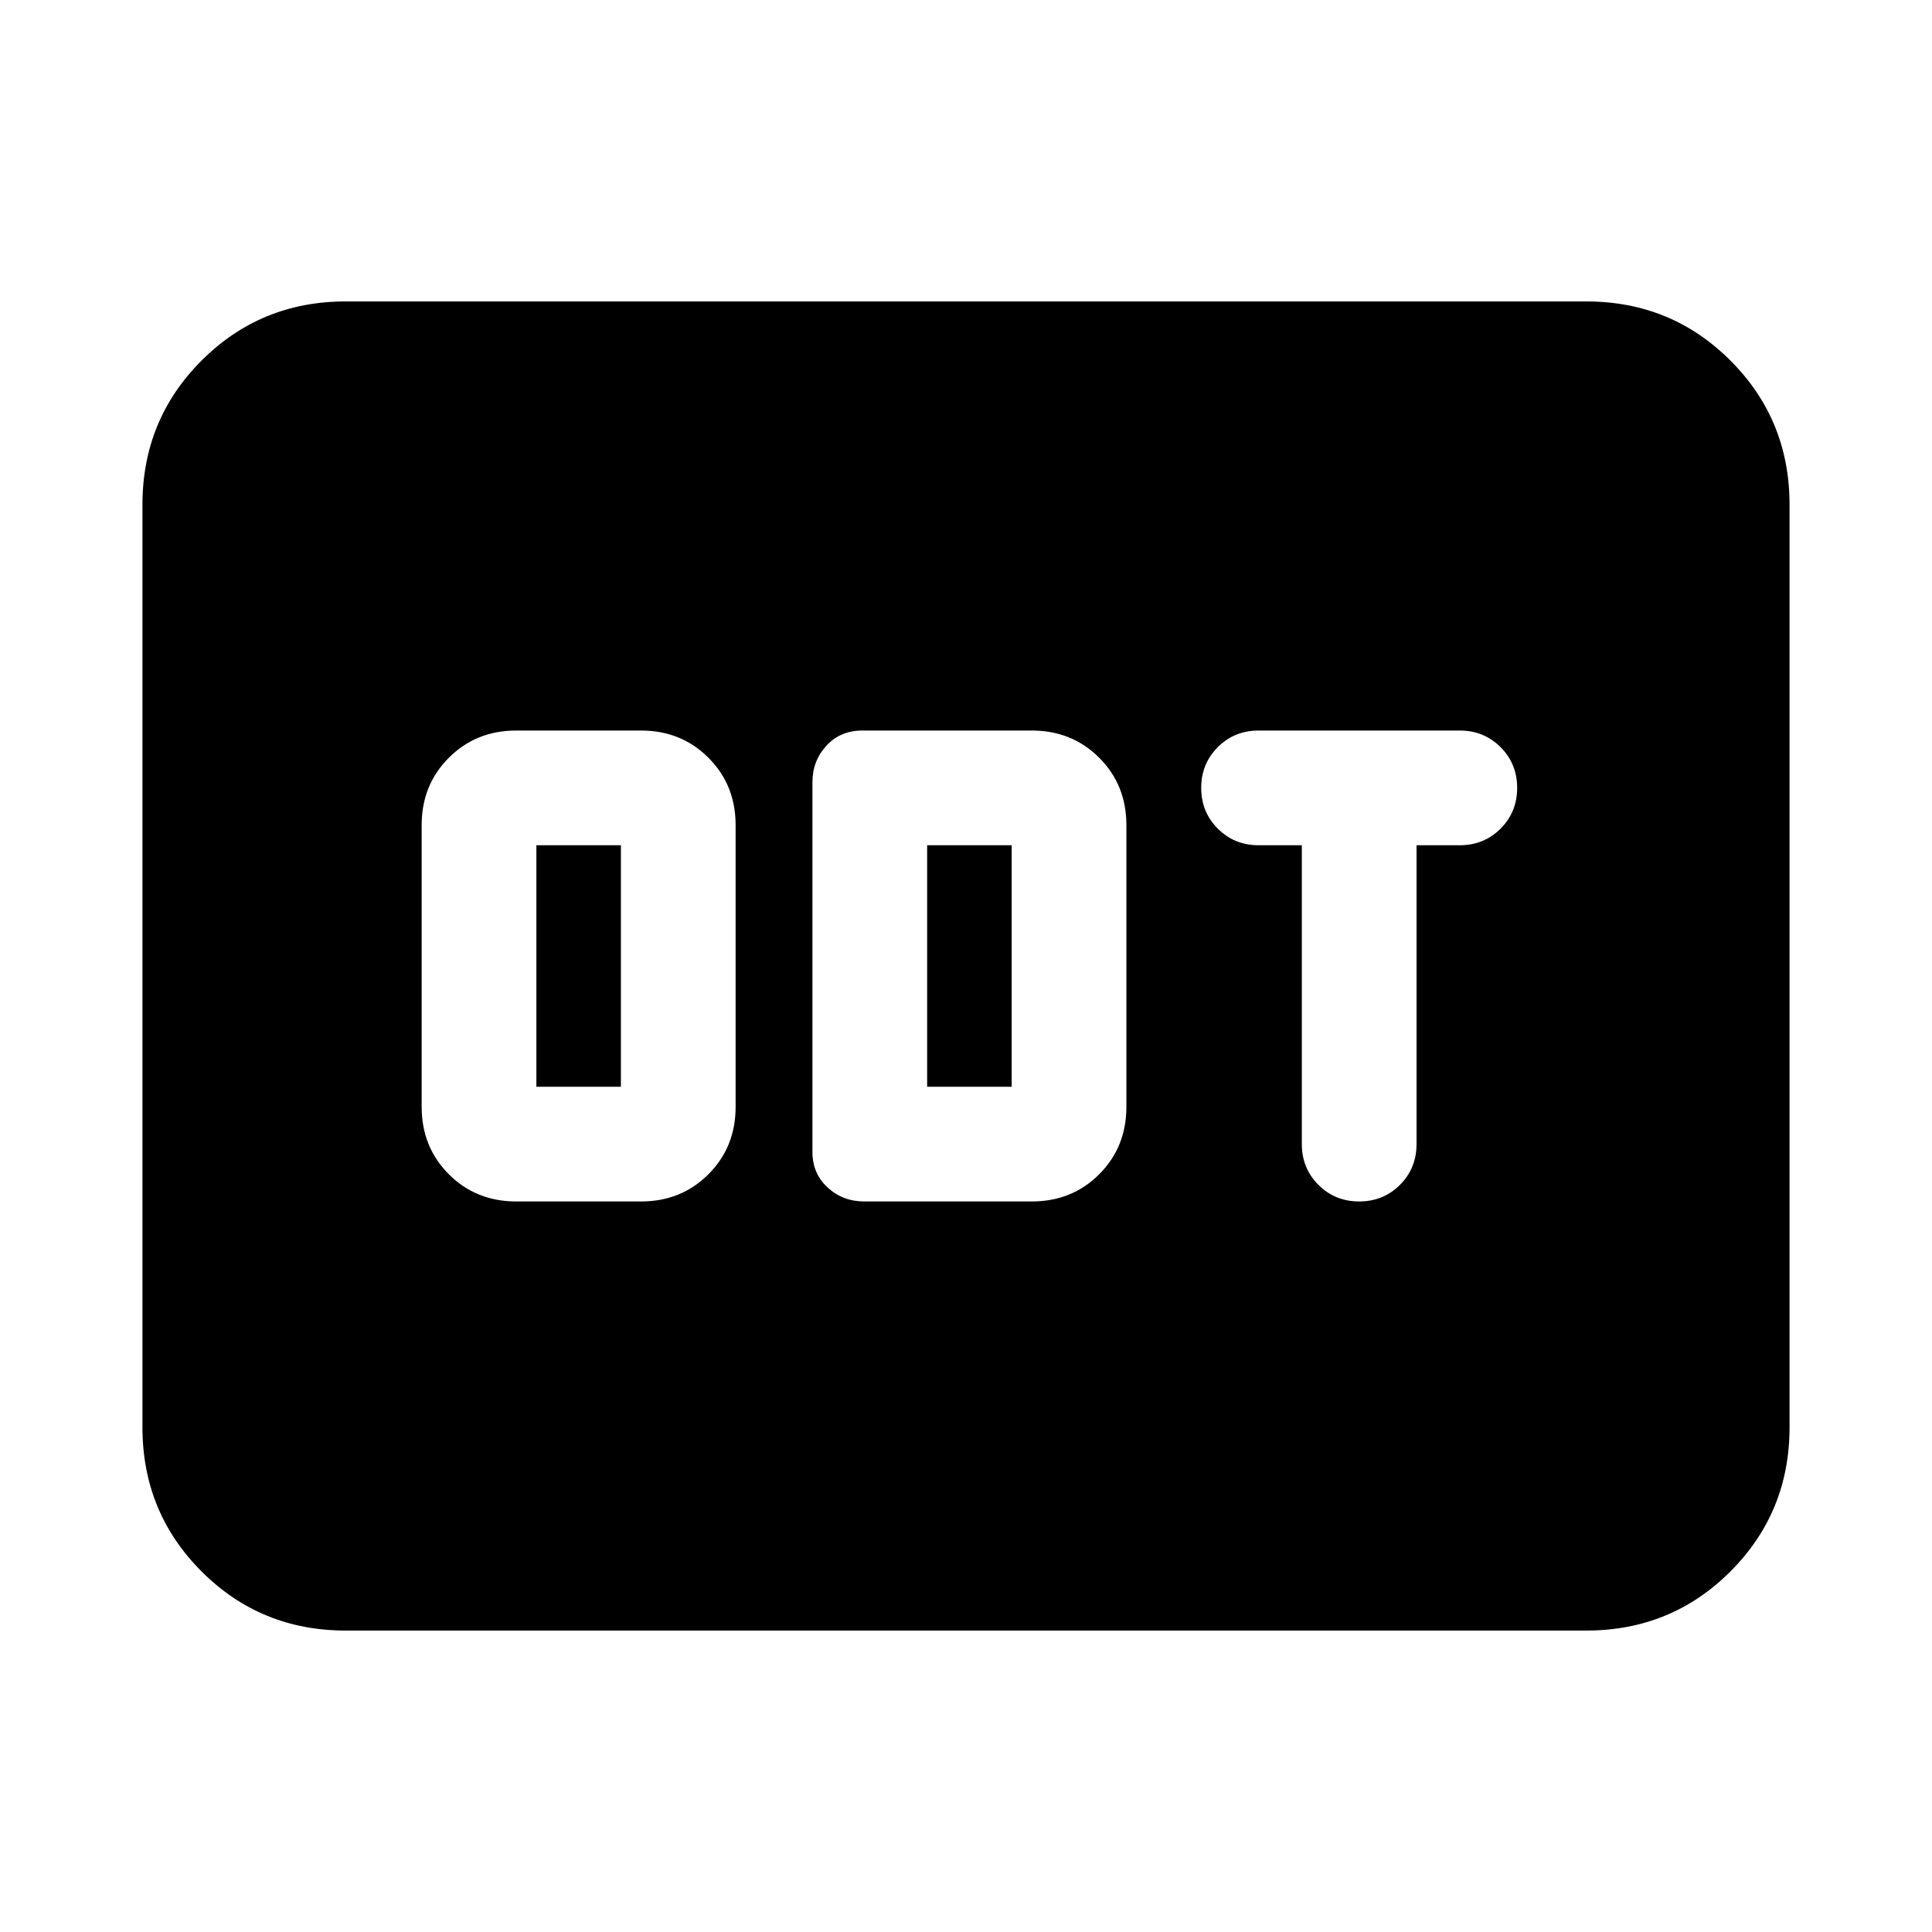 <svg xmlns="http://www.w3.org/2000/svg" height="24" viewBox="0 -960 960 960" width="24"><path d="M256.522-363h62q19.975 0 33.487-13.513 13.513-13.512 13.513-33.487v-140q0-19.975-13.513-33.487Q338.497-597 318.522-597h-62q-19.975 0-33.488 13.513-13.512 13.512-13.512 33.487v140q0 19.975 13.512 33.487Q236.547-363 256.522-363Zm10-57v-120h42v120h-42Zm162.957 57h83.217q19.975 0 33.487-13.513 13.513-13.512 13.513-33.487v-140q0-19.975-13.513-33.487Q532.671-597 512.696-597h-84.283q-10.826 0-17.772 7.535-6.945 7.535-6.945 18.118v183.759q0 10.697 7.535 17.642Q418.766-363 429.479-363Zm31.217-57v-120h42v120h-42Zm214.674 57q12 0 20.25-8.25t8.25-20.25V-540h21.5q12 0 20.25-8.25t8.25-20.25q0-12-8.25-20.25T725.37-597h-100q-12 0-20.25 8.25t-8.25 20.25q0 12 8.25 20.25t20.25 8.25h21.5v148.5q0 12 8.25 20.25t20.25 8.25ZM171.783-149.782q-42.242 0-71.622-29.379-29.38-29.38-29.38-71.622v-458.434q0-42.242 29.38-71.622 29.38-29.379 71.622-29.379h616.434q42.242 0 71.622 29.379 29.379 29.38 29.379 71.622v458.434q0 42.242-29.379 71.622-29.38 29.379-71.622 29.379H171.783Z"/></svg>